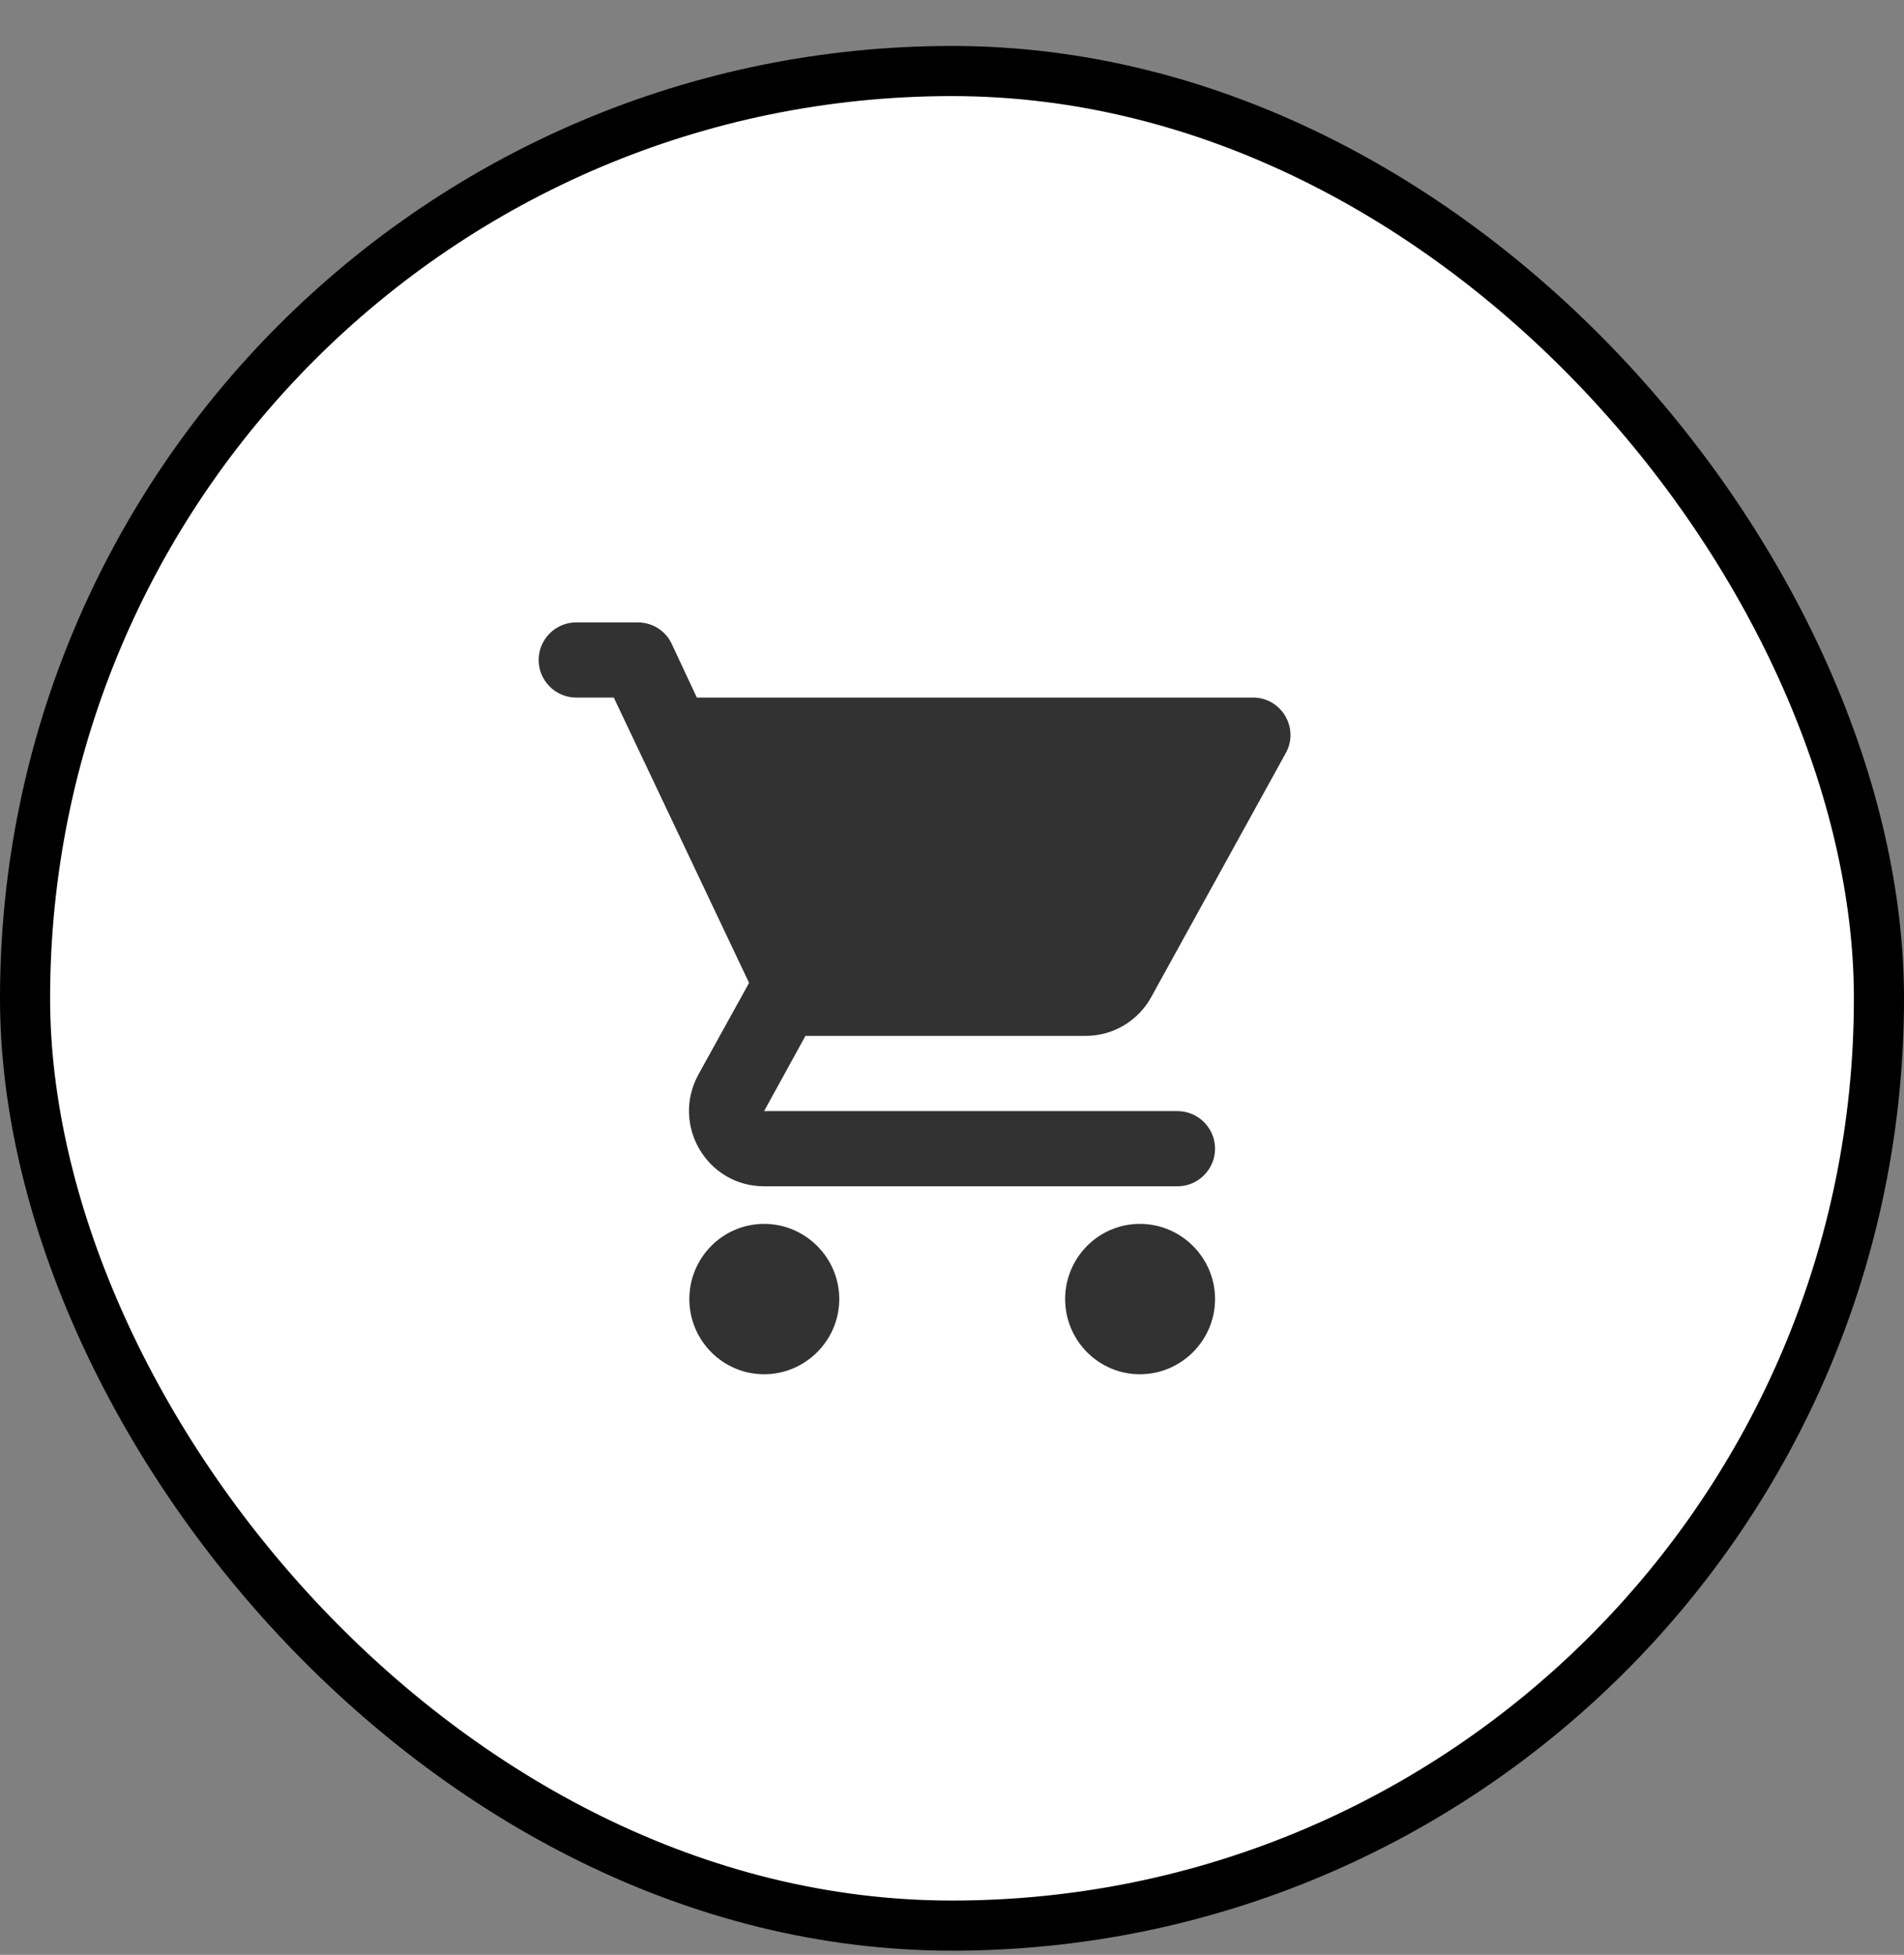 <svg width="38" height="39" viewBox="0 0 38 39" fill="none" xmlns="http://www.w3.org/2000/svg">
<rect x="0" y="0" width="38" height="39" fill="#808080" stroke="none"/>
<rect x="0.5" y="1.417" width="37" height="37" rx="18.5" fill="white"/>
<g clip-path="url(#clip0_237_606)">
<path d="M15.25 24.417C14.425 24.417 13.758 25.092 13.758 25.917C13.758 26.742 14.425 27.417 15.25 27.417C16.075 27.417 16.75 26.742 16.75 25.917C16.75 25.092 16.075 24.417 15.25 24.417ZM10.75 13.167C10.75 13.579 11.088 13.917 11.5 13.917H12.25L14.95 19.609L13.938 21.439C13.39 22.444 14.11 23.667 15.25 23.667H23.5C23.913 23.667 24.25 23.329 24.25 22.917C24.25 22.504 23.913 22.167 23.5 22.167H15.25L16.075 20.667H21.663C22.225 20.667 22.72 20.359 22.975 19.894L25.66 15.027C25.938 14.532 25.578 13.917 25.008 13.917H13.908L13.405 12.844C13.285 12.582 13.015 12.417 12.73 12.417H11.5C11.088 12.417 10.75 12.754 10.75 13.167ZM22.75 24.417C21.925 24.417 21.258 25.092 21.258 25.917C21.258 26.742 21.925 27.417 22.75 27.417C23.575 27.417 24.25 26.742 24.25 25.917C24.25 25.092 23.575 24.417 22.75 24.417Z" fill="#323232"/>
</g>
<rect x="0.5" y="1.417" width="37" height="37" rx="18.5" stroke="black"/>
<defs>
<clipPath id="clip0_237_606">
<rect width="18" height="18" fill="white" transform="translate(10 10.917)"/>
</clipPath>
</defs>
</svg>
